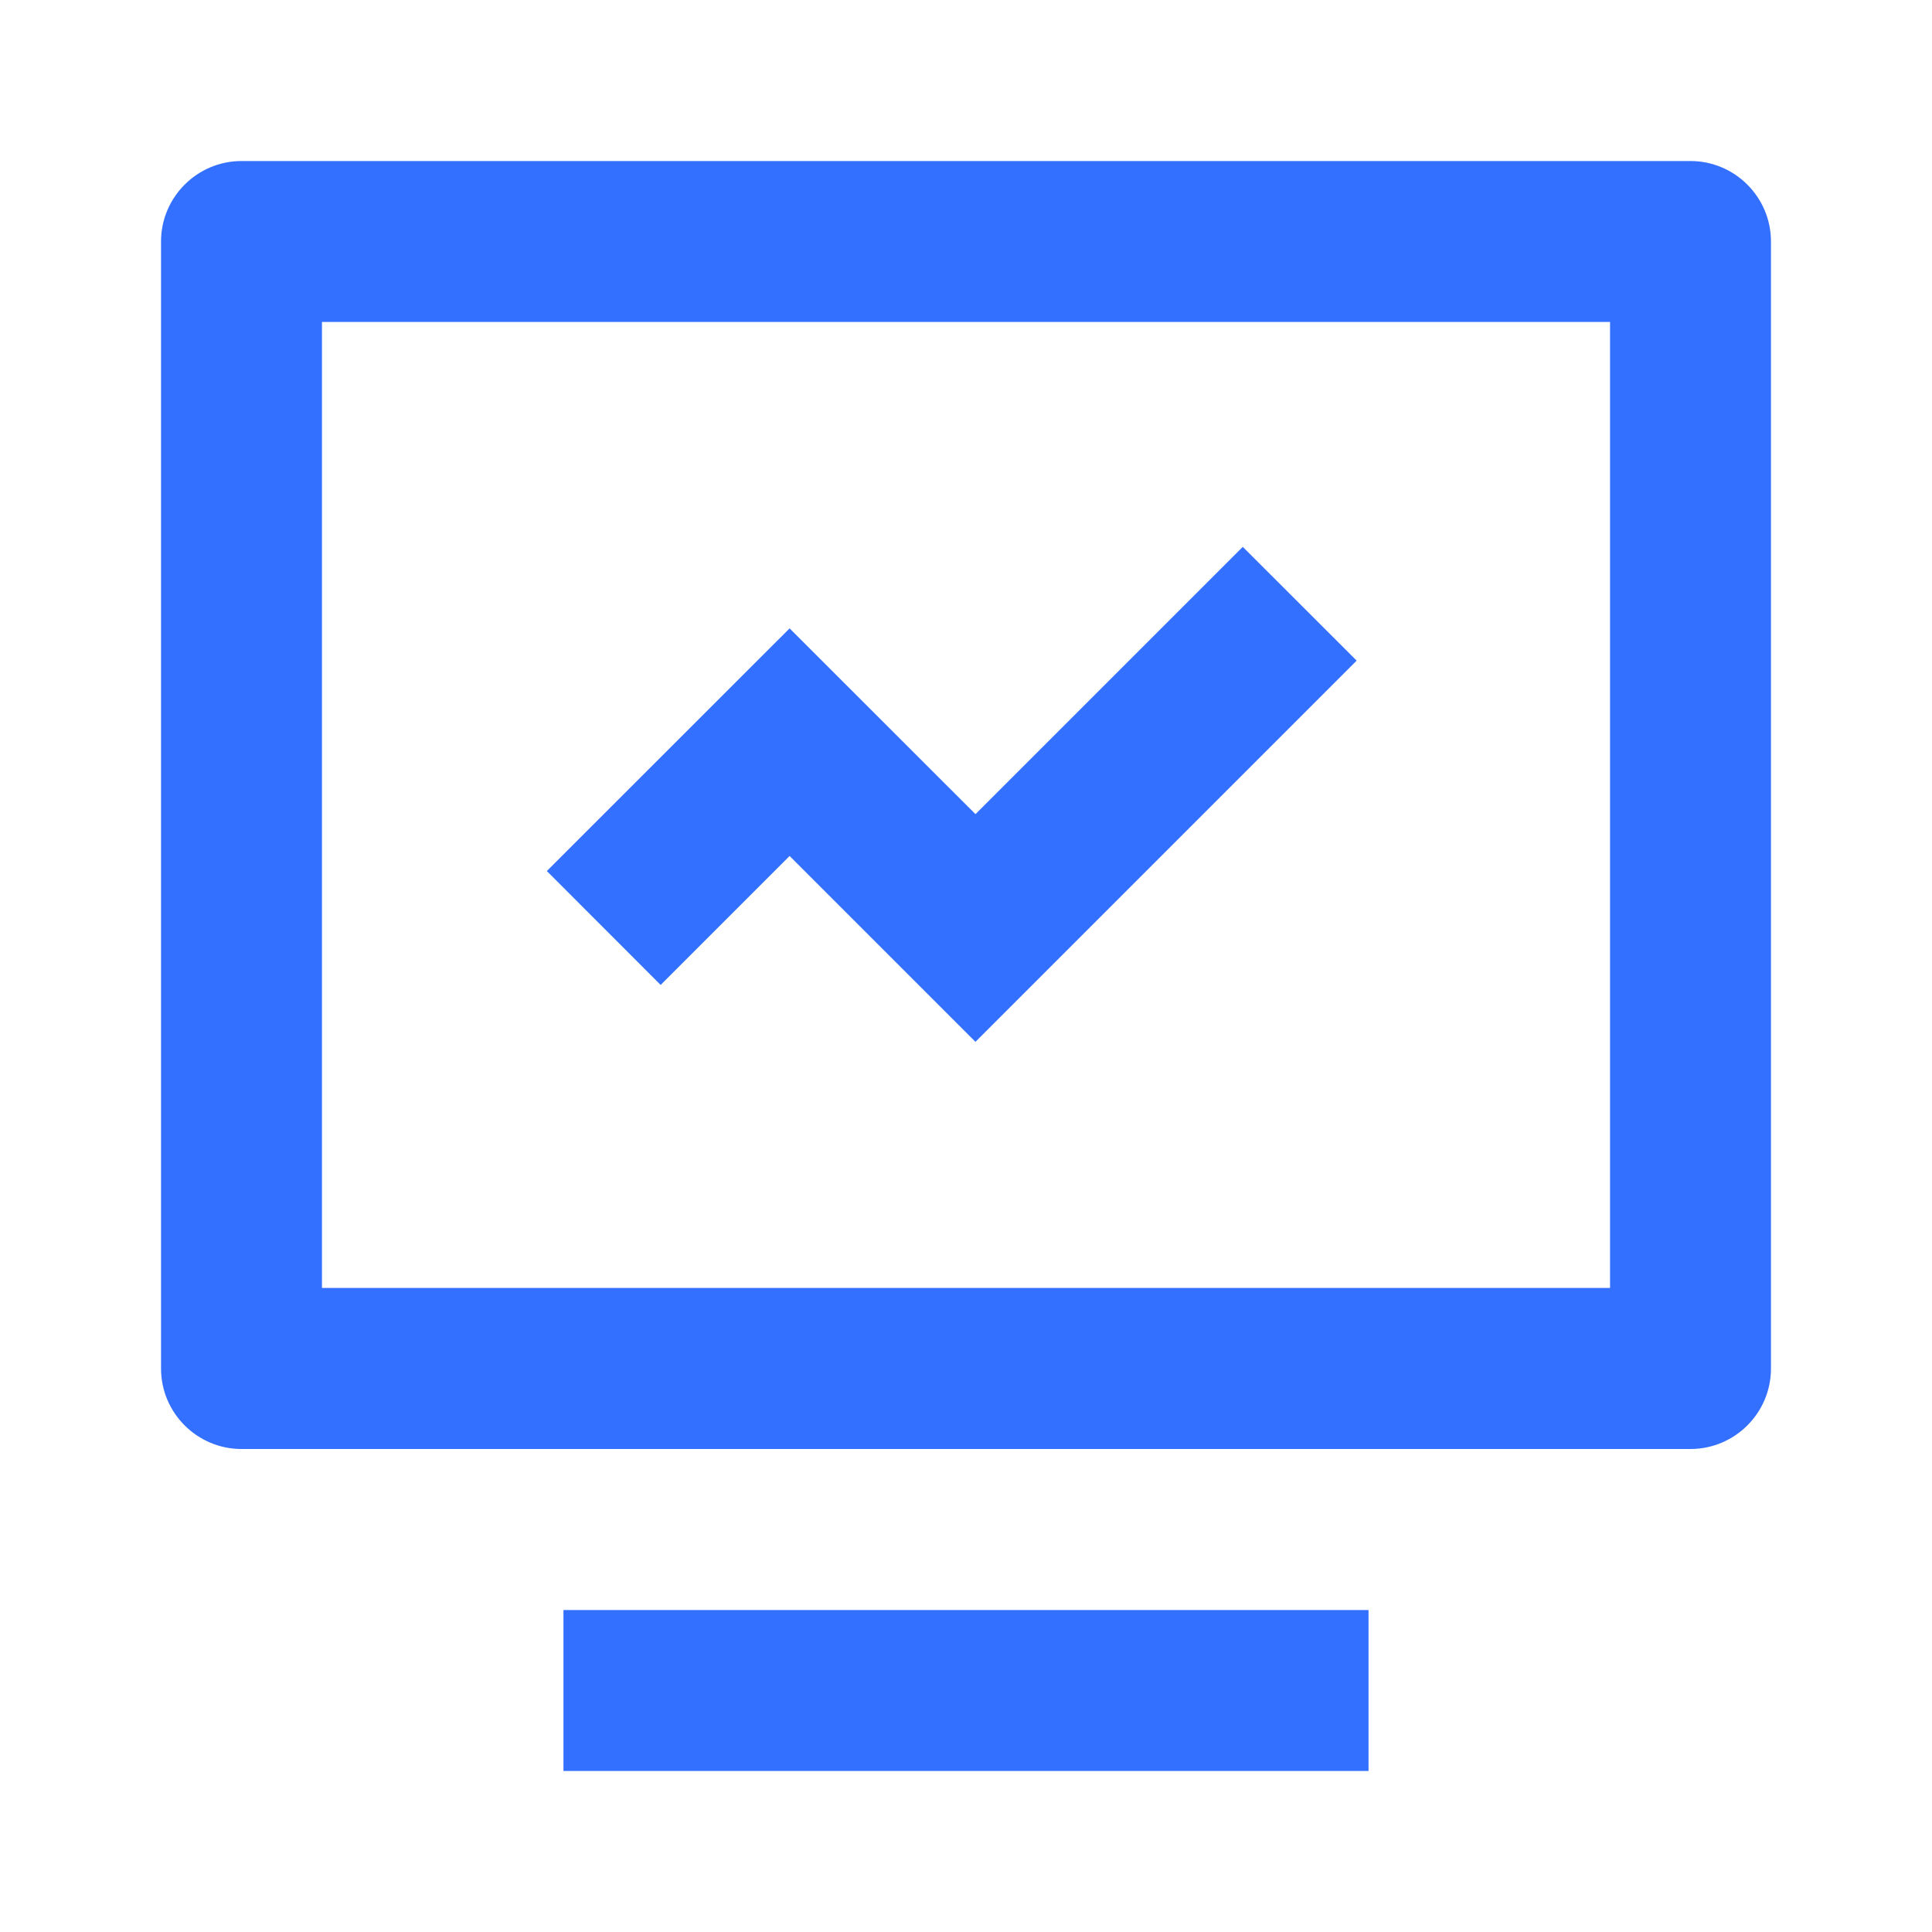 <svg xmlns="http://www.w3.org/2000/svg" width="20" height="20" viewBox="0 0 20 20" fill="none">
    <path fill-rule="evenodd" clip-rule="evenodd"
          d="M3.333 3.333V13.333H16.667V3.333H3.333ZM1.667 2.5C1.667 2.04 2.042 1.667 2.5 1.667H17.5C17.958 1.667 18.333 2.04 18.333 2.5V14.167C18.333 14.627 17.958 15 17.5 15H2.5C2.042 15 1.667 14.627 1.667 14.167V2.5Z"
          fill="#3370FF"/>
    <path
        d="M12.865 5.661L14.044 6.839L10.098 10.785L8.174 8.861L6.839 10.196L5.661 9.017L8.174 6.505L10.098 8.428L12.865 5.661Z"
        fill="#3370FF"/>
    <path d="M14.167 16.667H5.833V18.333H14.167V16.667Z" fill="#3370FF"/>
</svg>
